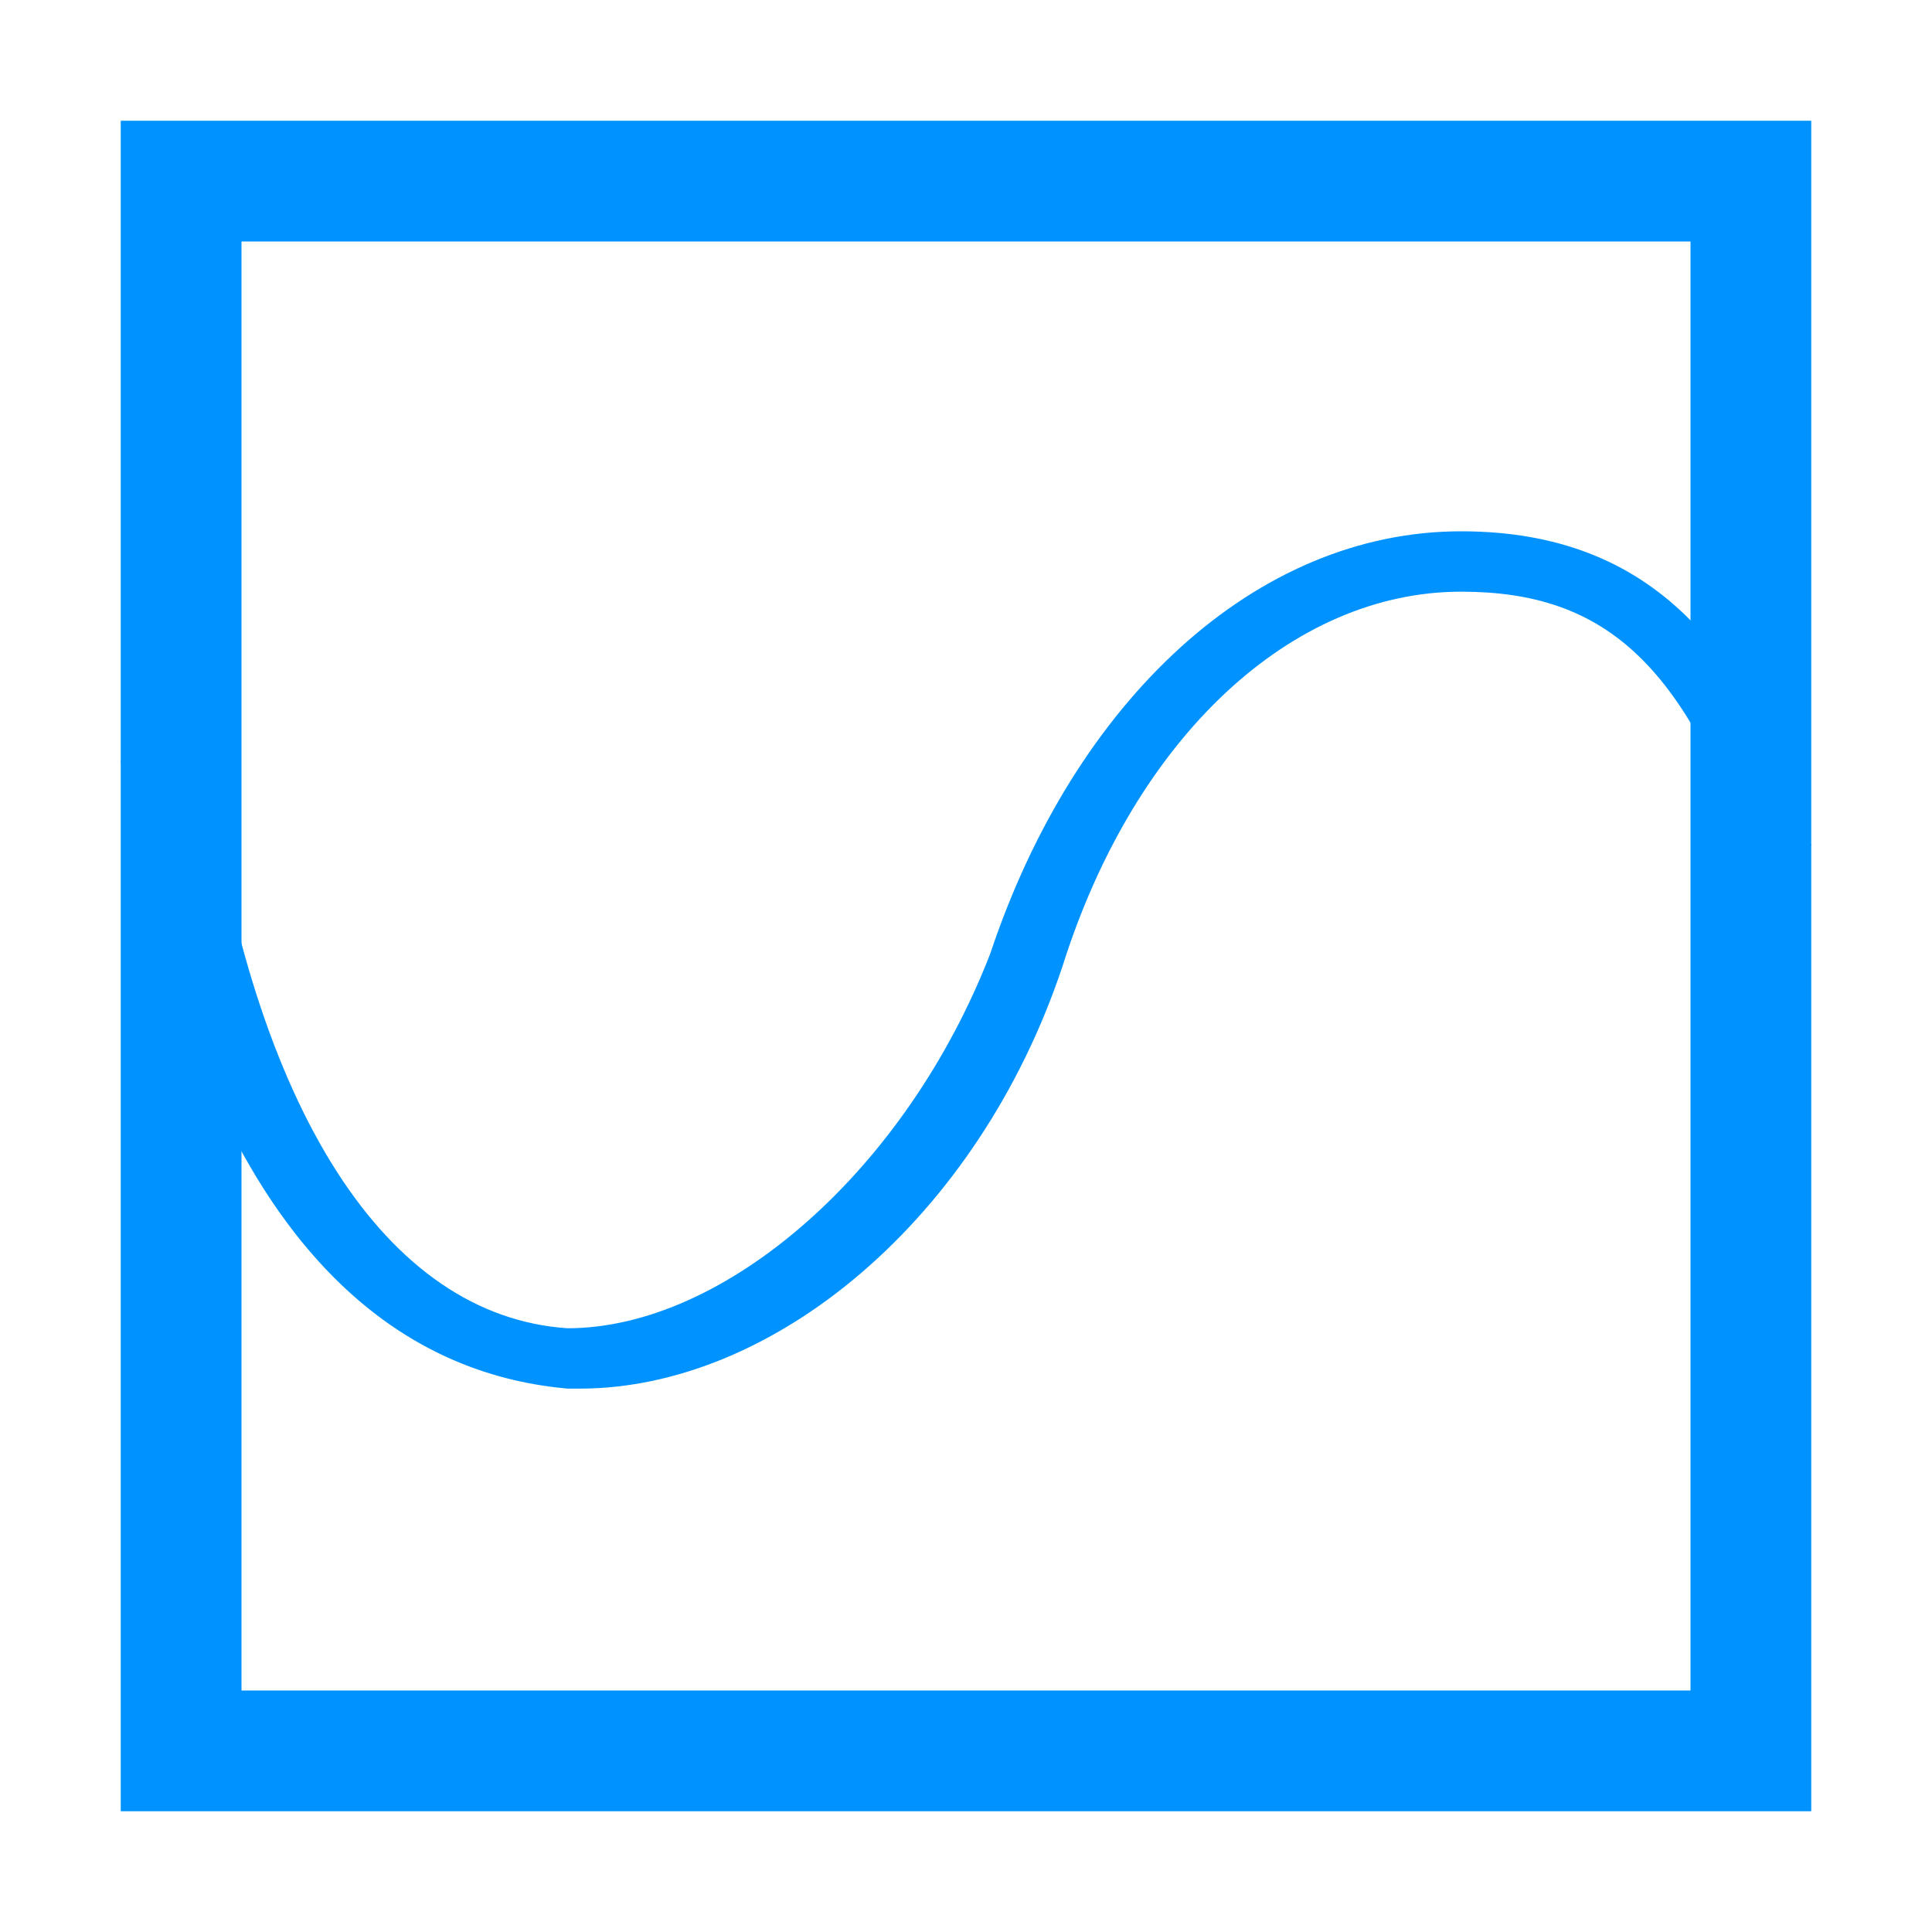 <?xml version="1.0" encoding="utf-8"?>
<!-- Generator: Adobe Illustrator 19.2.0, SVG Export Plug-In . SVG Version: 6.00 Build 0)  -->
<svg version="1.1" id="Layer_1" xmlns="http://www.w3.org/2000/svg" xmlns:xlink="http://www.w3.org/1999/xlink" x="0px" y="0px"
	 viewBox="0 0 16 16" style="enable-background:new 0 0 16 16;" xml:space="preserve">
<style type="text/css">
	.st0{fill:#0093FF;}
</style>
<g>
	<path class="st0" d="M4.8,11.5c1.6,0,3.3-1.4,4-3.5c0.6-1.9,1.9-3.1,3.3-3.1h0c1.2,0,1.9,0.6,2.5,2.5L15,7
		c-0.5-1.6-1.3-2.6-2.9-2.6c0,0,0,0,0,0c-1.7,0-3.2,1.4-3.9,3.5C7.5,9.7,6,11,4.7,11c-1.5-0.1-2.6-1.8-3-4.7L1,6.3
		c0.7,4.4,2.6,5.1,3.7,5.2C4.7,11.5,4.8,11.5,4.8,11.5L4.8,11.5z"/>
</g>
<path class="st0" d="M1,1v14h14V1H1z M12,14h-2H9H7H6H4H3H2v-1v-1v-2V9V7V6V4V3V2l12,0v12h-1H12z"/>
</svg>
